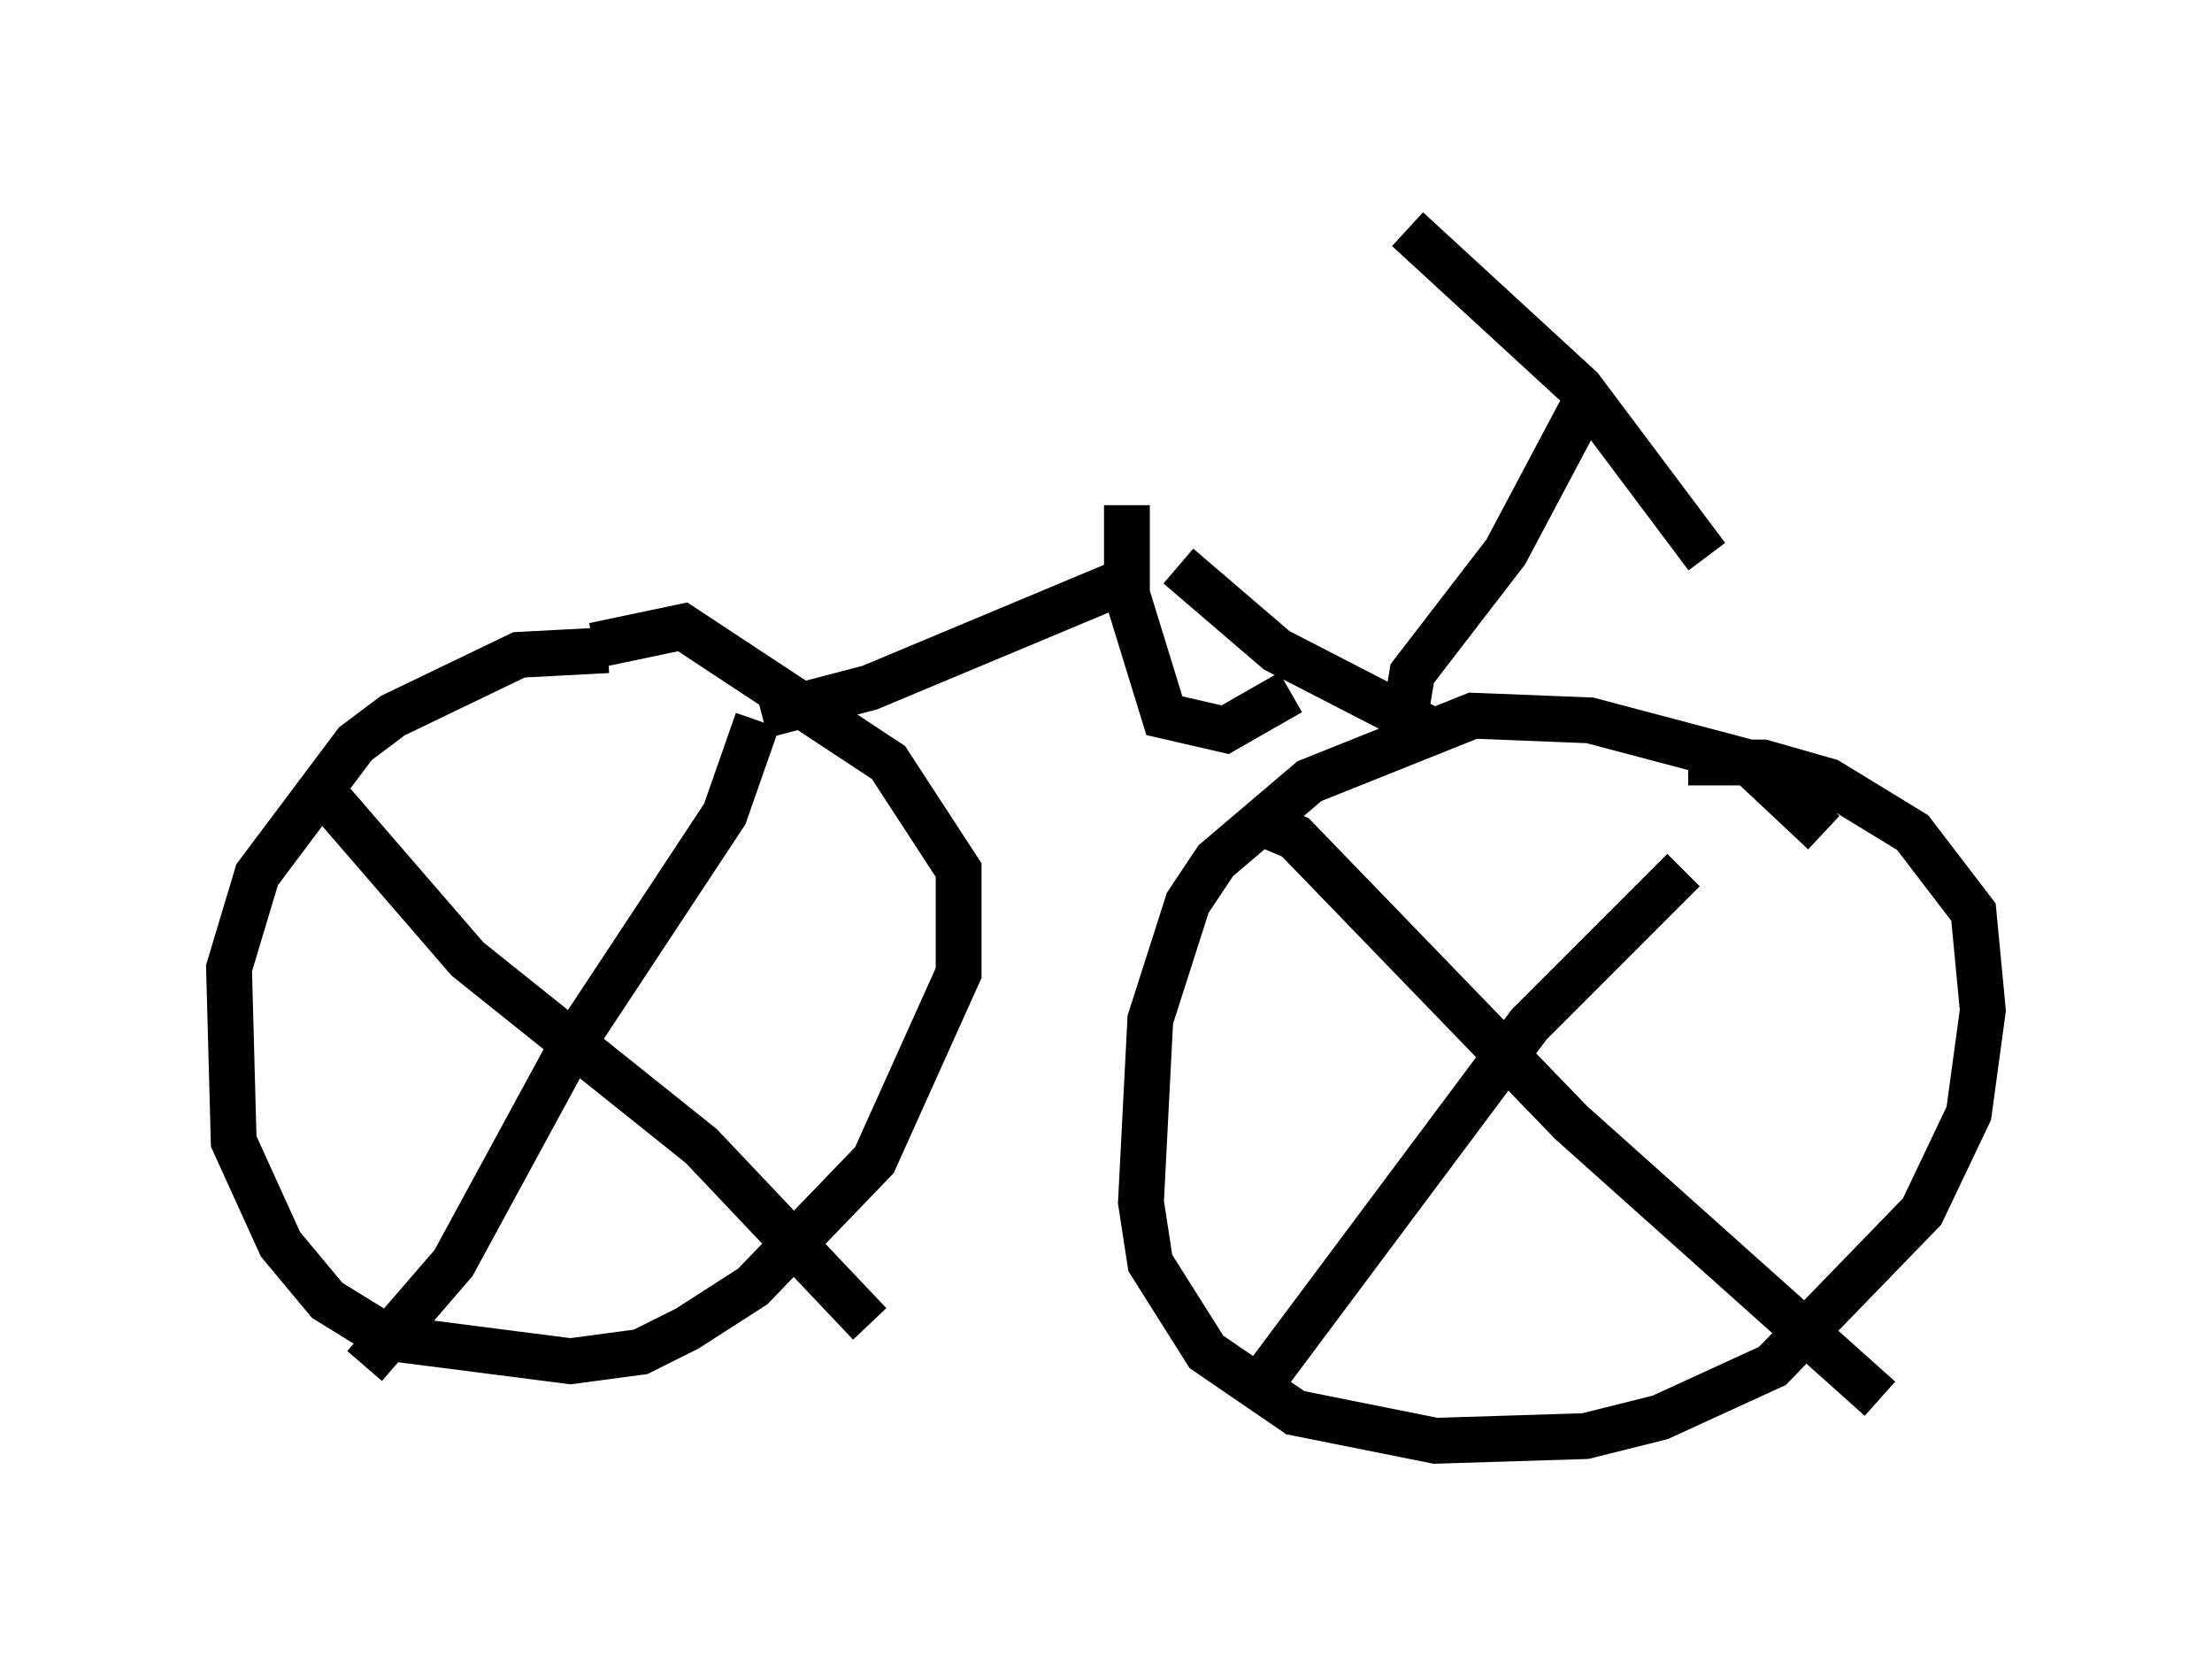 <?xml version="1.0" encoding="utf-8" ?>
<svg baseProfile="full" height="36.44" version="1.1" width="48.282" xmlns="http://www.w3.org/2000/svg" xmlns:ev="http://www.w3.org/2001/xml-events" xmlns:xlink="http://www.w3.org/1999/xlink"><defs /><rect fill="white" height="36.44" width="48.282" x="0" y="0" /><path d="M14.494, 14.596 m-1.225, -0.408 l-1.94, 0.102 -2.756, 1.327 l-0.817, 0.613 -2.144, 2.858 l-0.613, 2.042 0.102, 3.777 l1.021, 2.246 1.021, 1.225 l1.327, 0.817 3.981, 0.51 l1.531, -0.204 1.021, -0.51 l1.429, -0.919 2.654, -2.756 l1.838, -4.083 0.0, -2.246 l-1.531, -2.348 -4.492, -2.96 l-1.94, 0.408 m26.848, 4.083 l-1.633, -1.531 -3.471, -0.919 l-2.552, -0.102 -3.573, 1.429 l-2.042, 1.735 -0.613, 0.919 l-0.817, 2.552 -0.204, 3.981 l0.204, 1.327 1.225, 1.94 l1.94, 1.327 3.063, 0.613 l3.267, -0.102 1.633, -0.408 l2.45, -1.123 3.267, -3.369 l1.021, -2.144 0.306, -2.246 l-0.204, -2.144 -1.327, -1.735 l-1.838, -1.123 -1.429, -0.408 l-1.633, 0.0 m-0.102, 2.348 l-3.369, 3.369 -6.023, 8.065 m0.204, -12.454 l0.715, 0.306 6.023, 6.227 l6.738, 6.023 m-24.5, -14.802 l-0.715, 2.042 -3.369, 5.104 l-2.552, 4.696 -1.94, 2.246 m-1.021, -12.658 l3.267, 3.777 5.104, 4.083 l3.675, 3.879 m12.25, -12.965 l-3.369, -1.735 -2.144, -1.838 m-9.086, 3.267 l2.348, -0.613 5.615, -2.348 m6.125, 2.654 l0.102, -0.613 2.042, -2.654 l1.735, -3.267 m-3.879, -3.777 l3.777, 3.471 2.756, 3.675 m-12.658, -0.51 l0.0, 0.0 m0.0, -0.613 l0.0, 1.94 0.817, 2.654 l1.327, 0.306 1.429, -0.817 " fill="none" stroke="black" stroke-width="1" /></svg>